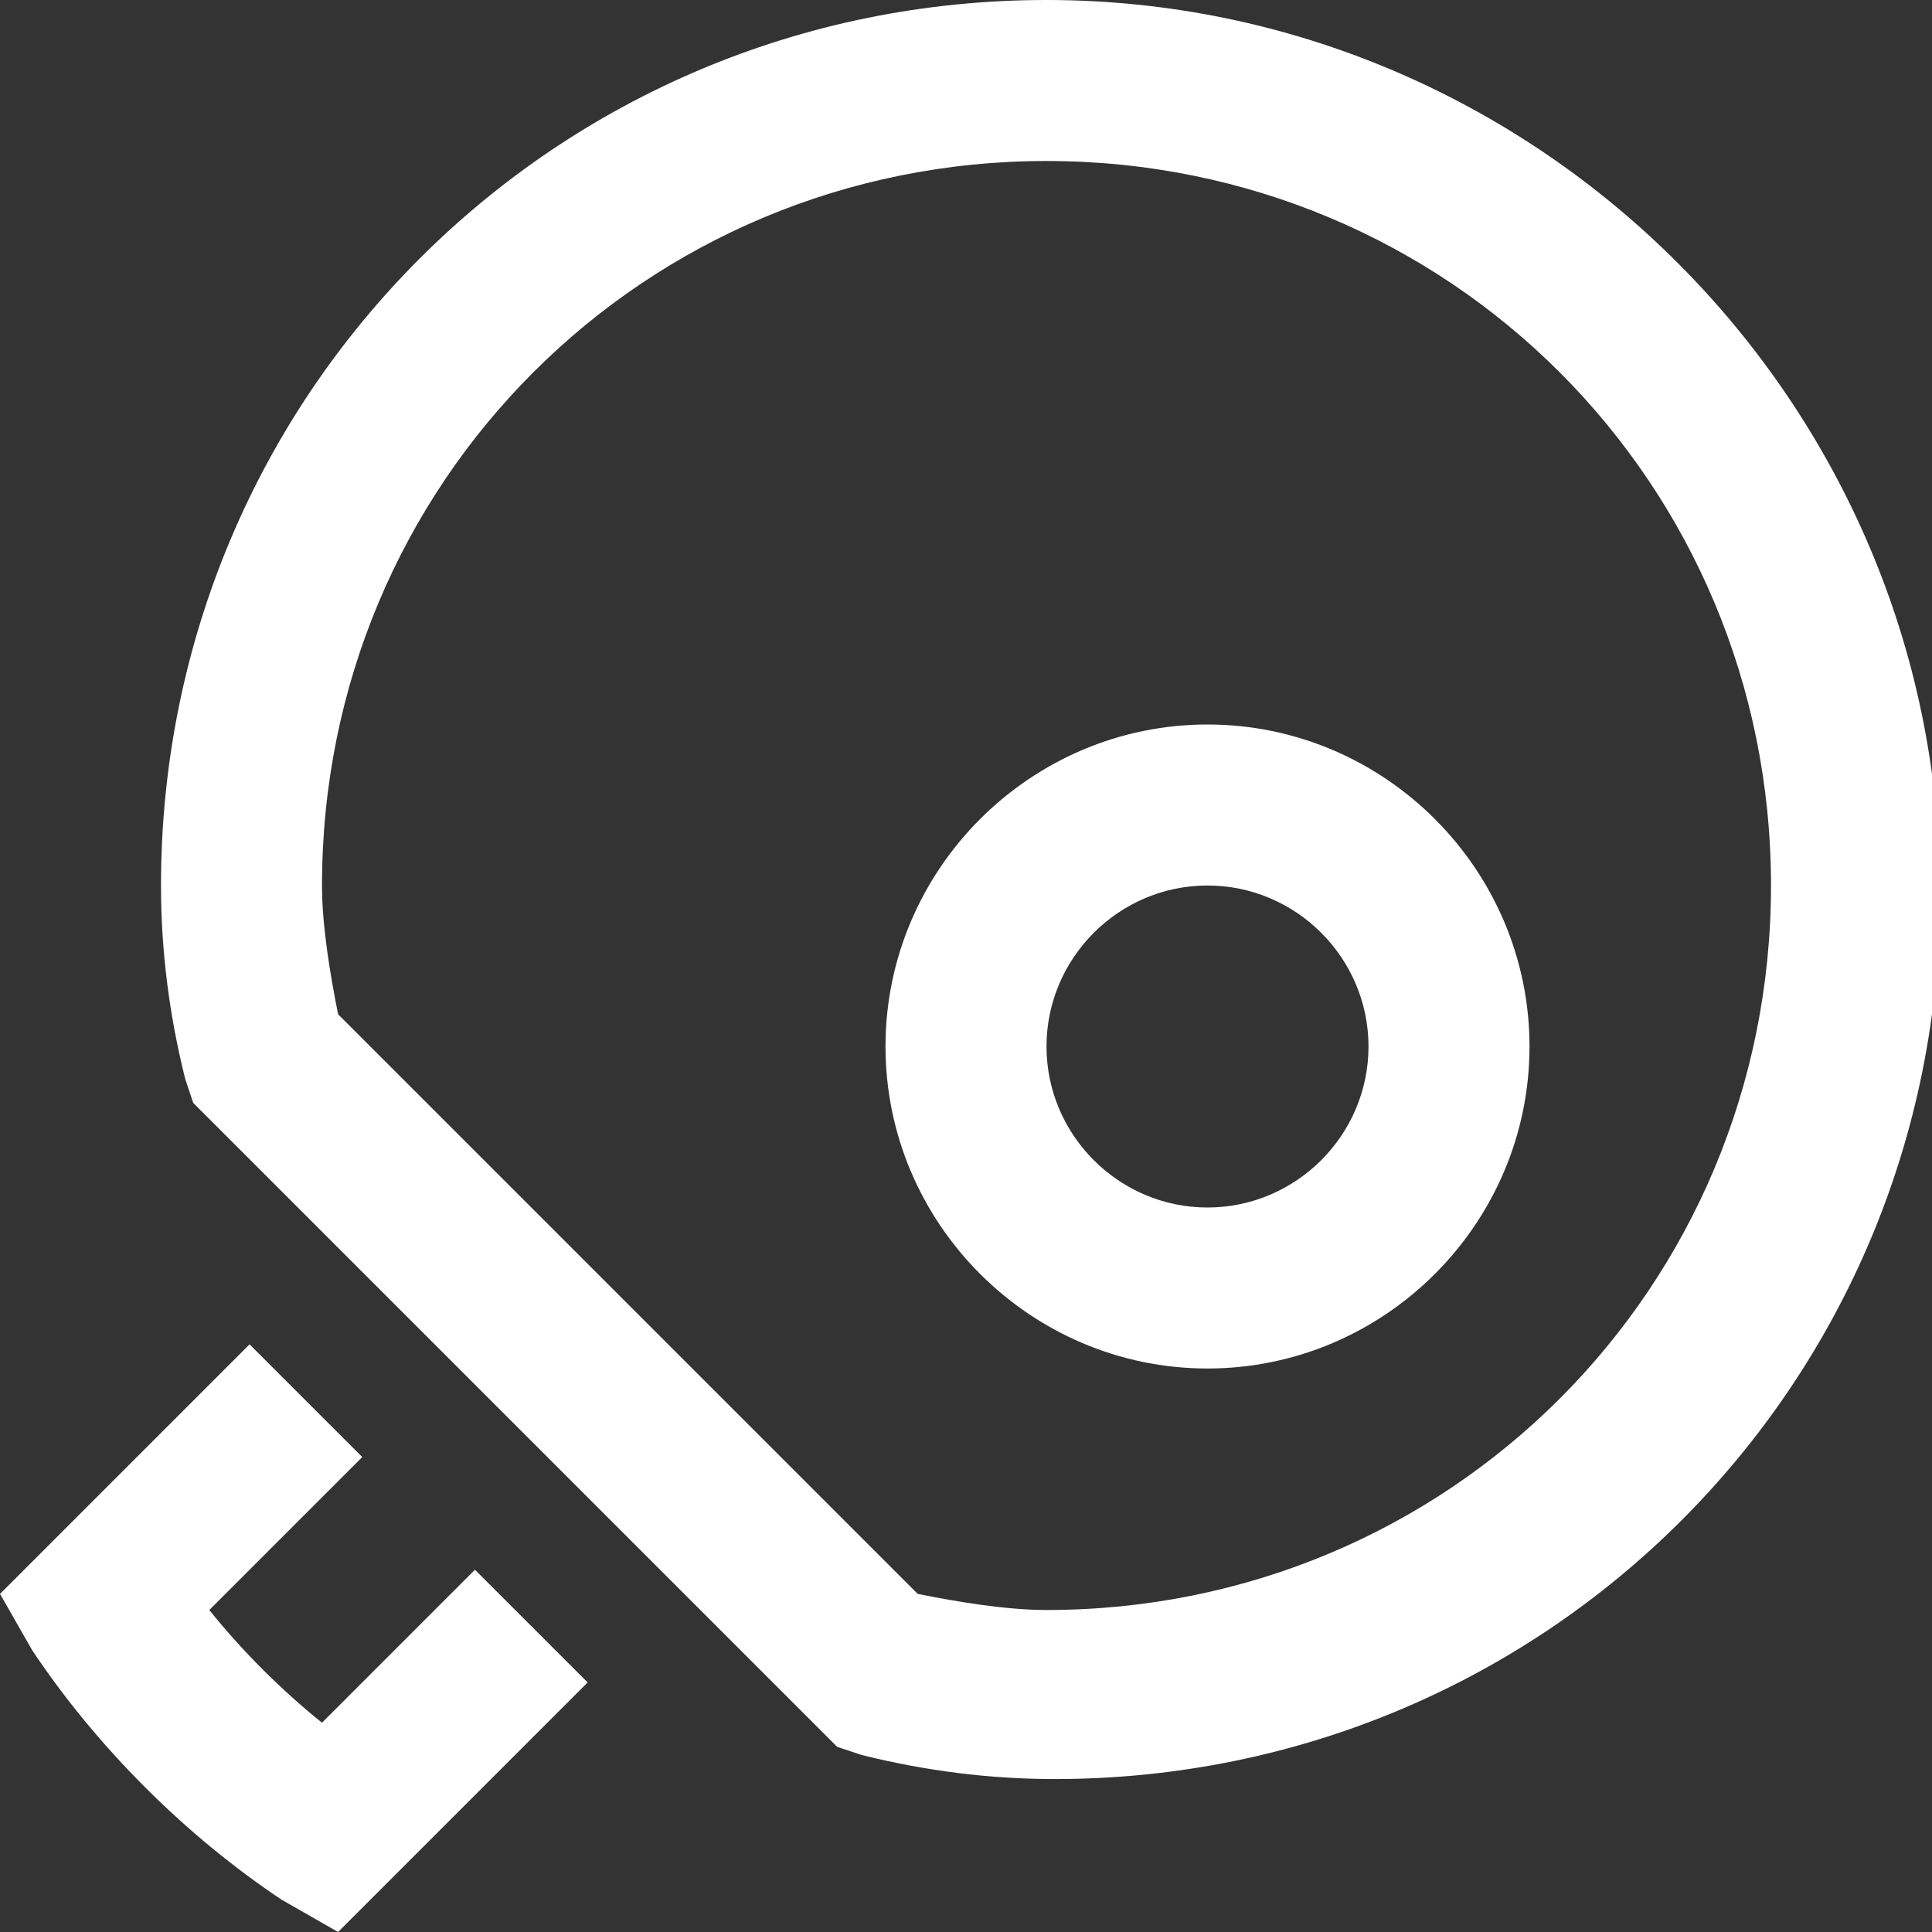 <svg width="24" height="24" viewBox="0 0 24 24" fill="none" xmlns="http://www.w3.org/2000/svg">
<rect x="0" y="0" width="24" height="24" fill="#333333" stroke="none"/>
<g clip-path="url(#clip0_1229_65)">
<path d="M15 9C12.8 9 11 10.8 11 13C11 15.2 12.8 17 15 17C17.2 17 19 15.2 19 13C19 10.8 17.2 9 15 9ZM15 15C13.9 15 13 14.1 13 13C13 11.9 13.9 11 15 11C16.1 11 17 11.9 17 13C17 14.1 16.1 15 15 15ZM13 0C6.9 0 2 4.9 2 11C2 11.8 2.1 12.6 2.3 13.4L2.4 13.7L10.4 21.7L10.7 21.8C11.5 22 12.3 22.1 13.1 22.1C19.2 22.1 24.1 17.2 24.1 11.1C24.1 5 19.1 0 13 0ZM13 20C12.5 20 11.9 19.9 11.4 19.8L4.2 12.6C4.1 12.1 4 11.5 4 11C4 6 8 2 13 2C18 2 22 6 22 11C22 16 18 20 13 20ZM4 21.4C3.5 21 3 20.5 2.6 20L4.5 18.1L3.1 16.7L0 19.8L0.4 20.5C1.2 21.7 2.3 22.8 3.5 23.6L4.2 24L7.3 20.9L5.9 19.5L4 21.4Z" fill="white"/>
</g>
<defs>
<clipPath id="clip0_1229_65">
<rect width="24" height="24" fill="white"/>
</clipPath>
</defs>
</svg>
